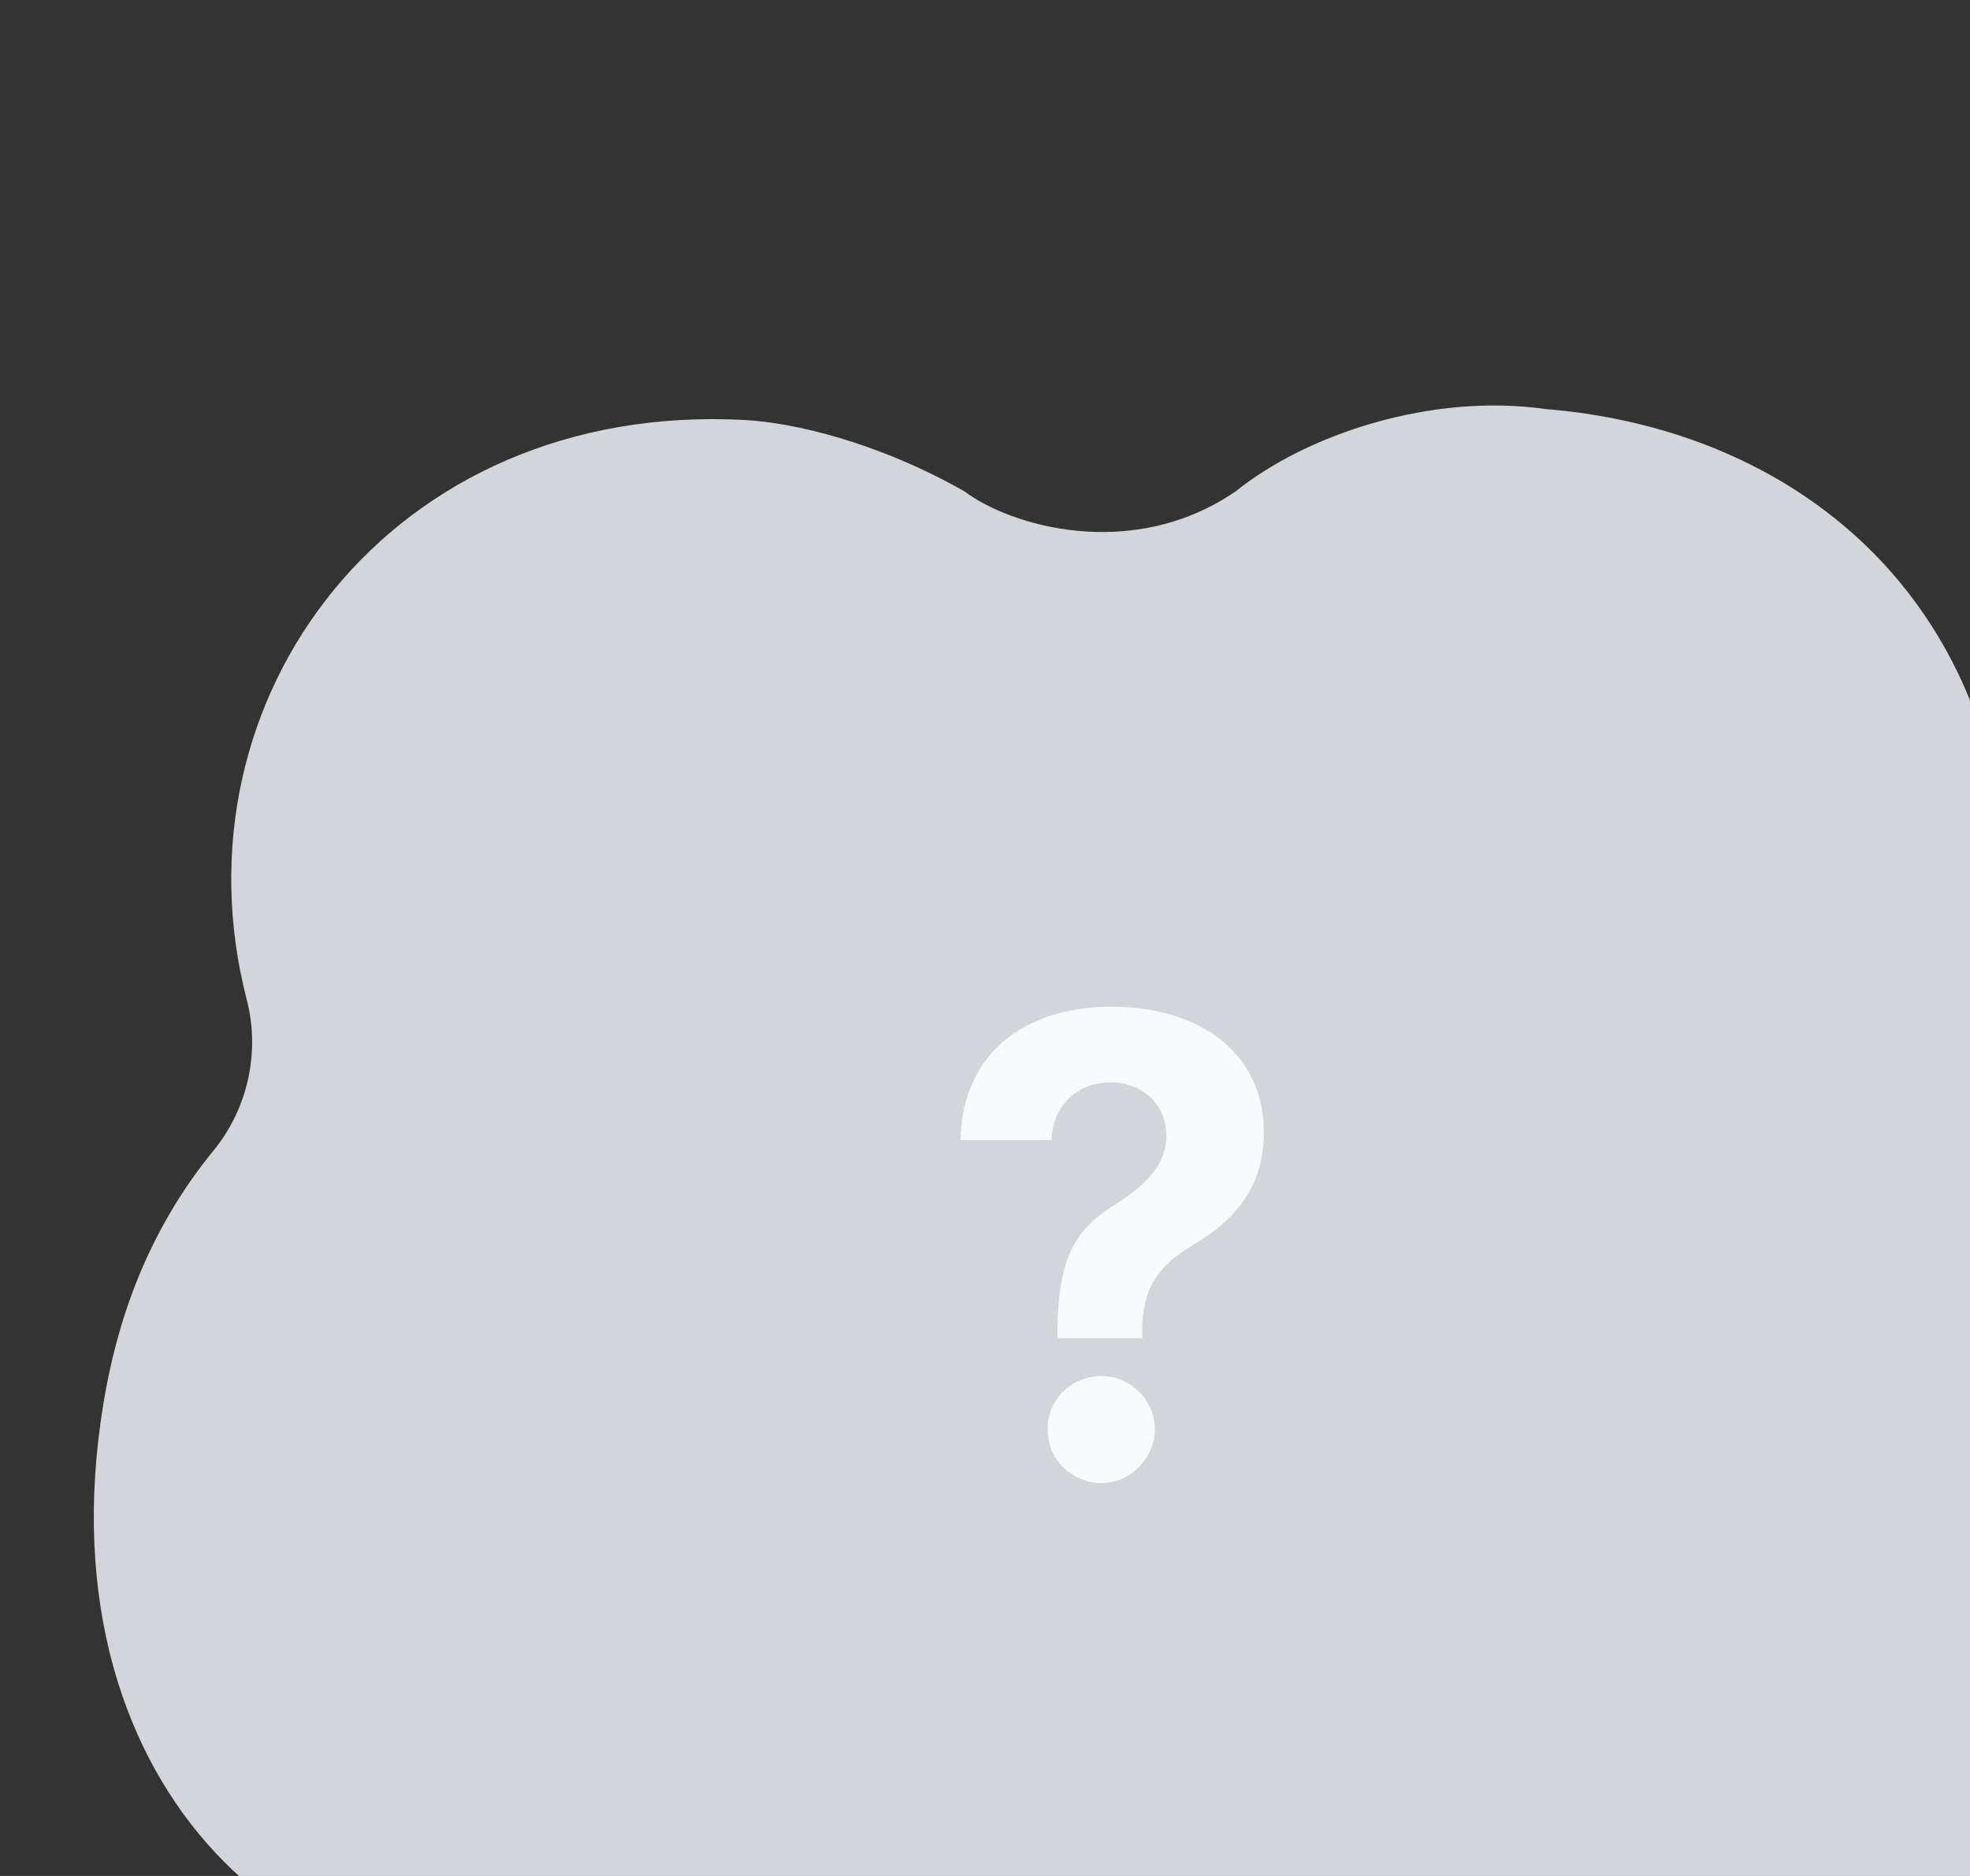 <svg width="84" height="80" viewBox="0 0 84 80" fill="none" xmlns="http://www.w3.org/2000/svg">
<rect x="0" y="0" width="84" height="80" fill="#333333" stroke="none"/>
<g clip-path="url(#clip0_2068_12106)">
<path d="M41.126 20.954C37.386 18.837 33.827 18.026 31.788 17.913C16.649 17.077 7.206 29.828 10.523 42.638C11.098 44.861 10.567 47.278 9.112 49.055C6.181 52.635 4.962 56.523 4.416 59.814C1.595 76.807 13.71 86.112 23.156 83.521C29.735 82.126 33.505 84.031 35.652 84.481C42.657 87.263 50.207 87.294 55.337 86.668C58.326 86.303 61.044 84.728 64.003 84.171C67.224 83.565 70.634 84.028 72.362 84.481C73.547 84.792 74.352 84.973 75.21 85.037C79.43 85.35 83.684 83.636 86.733 80.7C92.824 74.835 94.192 66.887 92.528 59.814C91.671 56.169 89.517 52.619 86.665 50.012C85.344 48.805 84.634 46.999 84.977 45.243C88.338 28.04 78.332 18.445 65.903 17.445C61.034 16.75 55.722 18.515 52.688 20.954C48.264 23.983 43.058 22.419 41.126 20.954Z" fill="#D2D6DB"/>
<path d="M45.086 56.766C45.113 53.375 46.016 52.309 47.656 51.297C48.832 50.531 49.734 49.684 49.734 48.426C49.734 47.059 48.668 46.156 47.355 46.156C46.07 46.156 44.895 47.004 44.84 48.617H40.957C41.039 44.762 43.883 42.93 47.383 42.93C51.184 42.93 53.891 44.926 53.891 48.289C53.891 50.531 52.742 51.98 50.938 53.047C49.406 53.977 48.723 54.852 48.695 56.766V57.066H45.086V56.766ZM46.973 63.246C45.688 63.246 44.648 62.207 44.676 60.949C44.648 59.691 45.688 58.68 46.973 58.68C48.176 58.68 49.242 59.691 49.242 60.949C49.242 62.207 48.176 63.246 46.973 63.246Z" fill="#F9FAFB"/>
</g>
<defs>
<clipPath id="clip0_2068_12106">
<rect width="84" height="80" fill="white"/>
</clipPath>
</defs>
</svg>
